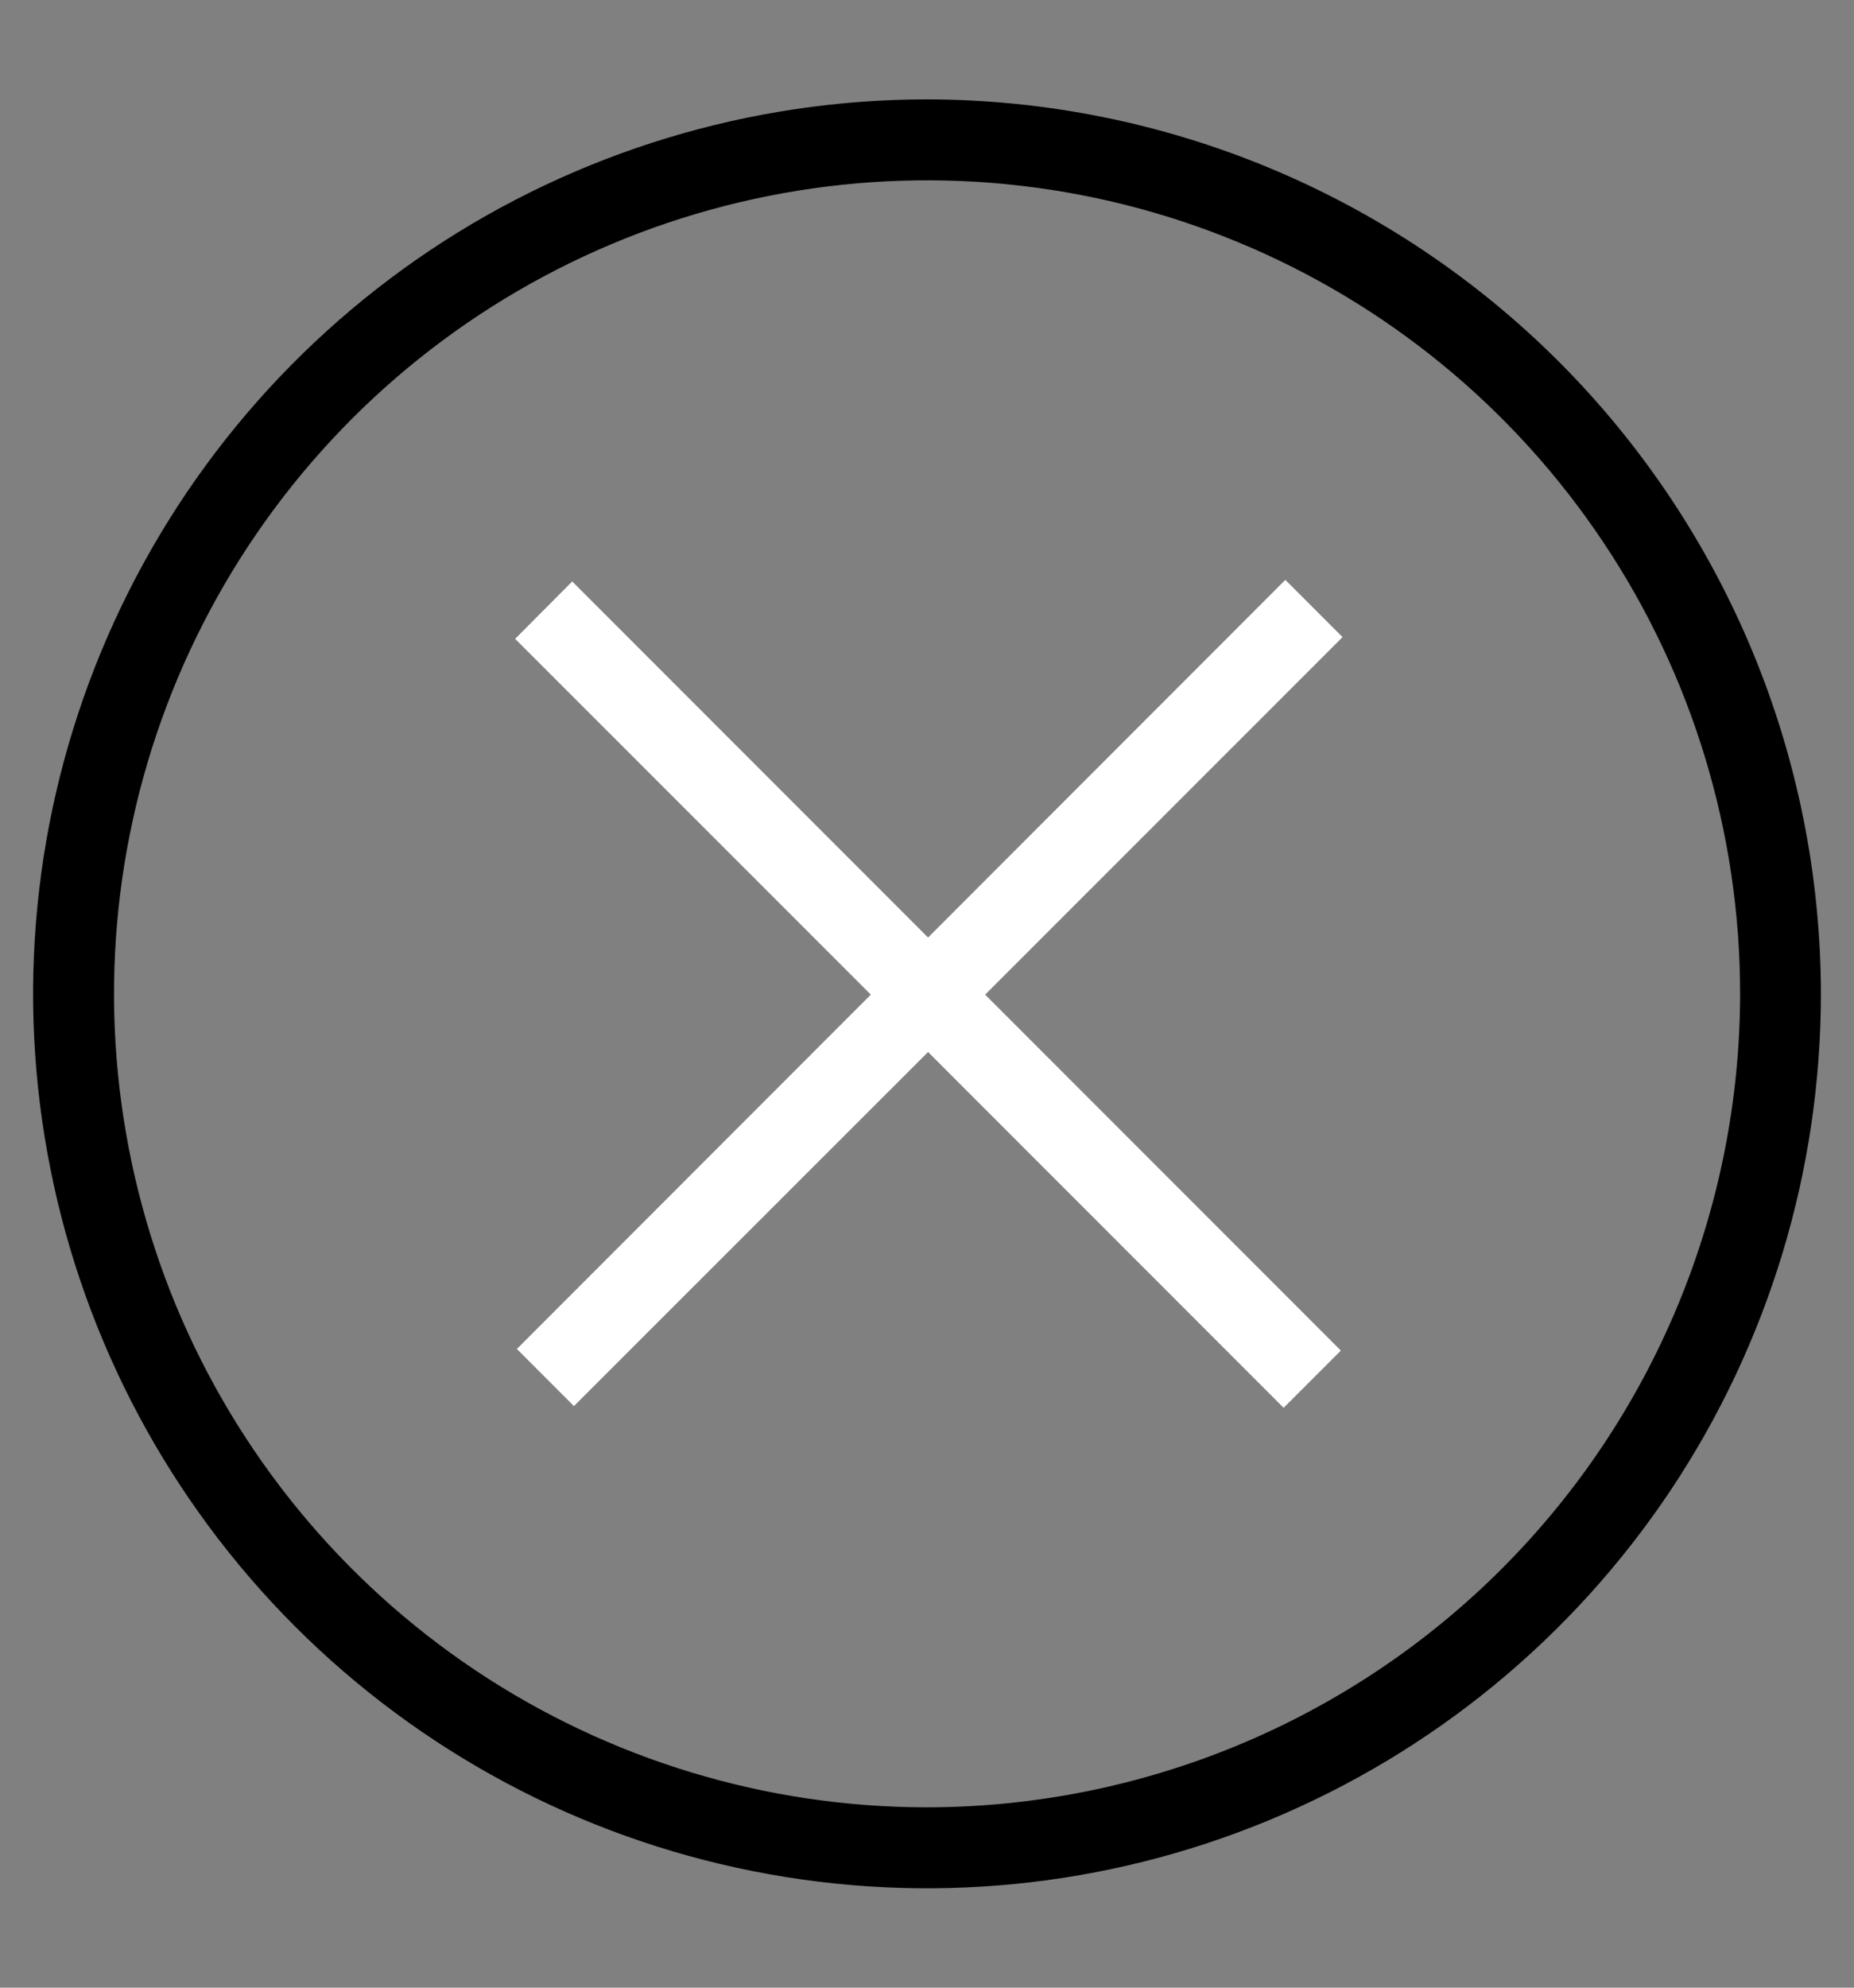 <svg width="14" height="15" viewBox="0 0 14 15" fill="none" xmlns="http://www.w3.org/2000/svg">
    <rect x="0" y="0" width="14" height="15" fill="#808080" stroke="none"/>
    <path d="M7 0.75C5.665 0.75 4.36 1.146 3.25 1.887C2.14 2.629 1.275 3.683 0.764 4.917C0.253 6.15 0.119 7.507 0.38 8.817C0.64 10.126 1.283 11.329 2.227 12.273C3.171 13.217 4.374 13.86 5.683 14.12C6.993 14.381 8.35 14.247 9.583 13.736C10.817 13.225 11.871 12.36 12.613 11.25C13.354 10.14 13.75 8.835 13.75 7.5C13.748 5.71 13.036 3.995 11.771 2.729C10.505 1.464 8.79 0.752 7 0.75ZM7 13.639C5.786 13.639 4.599 13.279 3.59 12.605C2.58 11.93 1.793 10.971 1.328 9.85C0.864 8.728 0.742 7.493 0.979 6.302C1.216 5.111 1.8 4.018 2.659 3.159C3.518 2.3 4.612 1.716 5.802 1.479C6.993 1.242 8.228 1.363 9.35 1.828C10.471 2.292 11.43 3.079 12.105 4.089C12.78 5.098 13.14 6.285 13.14 7.5C13.138 9.127 12.491 10.688 11.34 11.839C10.189 12.99 8.628 13.637 7 13.639Z" fill="currentColor"/>
    <path d="M9.706 4.376L7.008 7.075L4.321 4.388L3.89 4.821L6.576 7.506L3.903 10.18L4.334 10.611L7.008 7.939L9.693 10.624L10.125 10.192L7.439 7.506L10.138 4.808L9.706 4.376Z" fill="white"/>
</svg>
